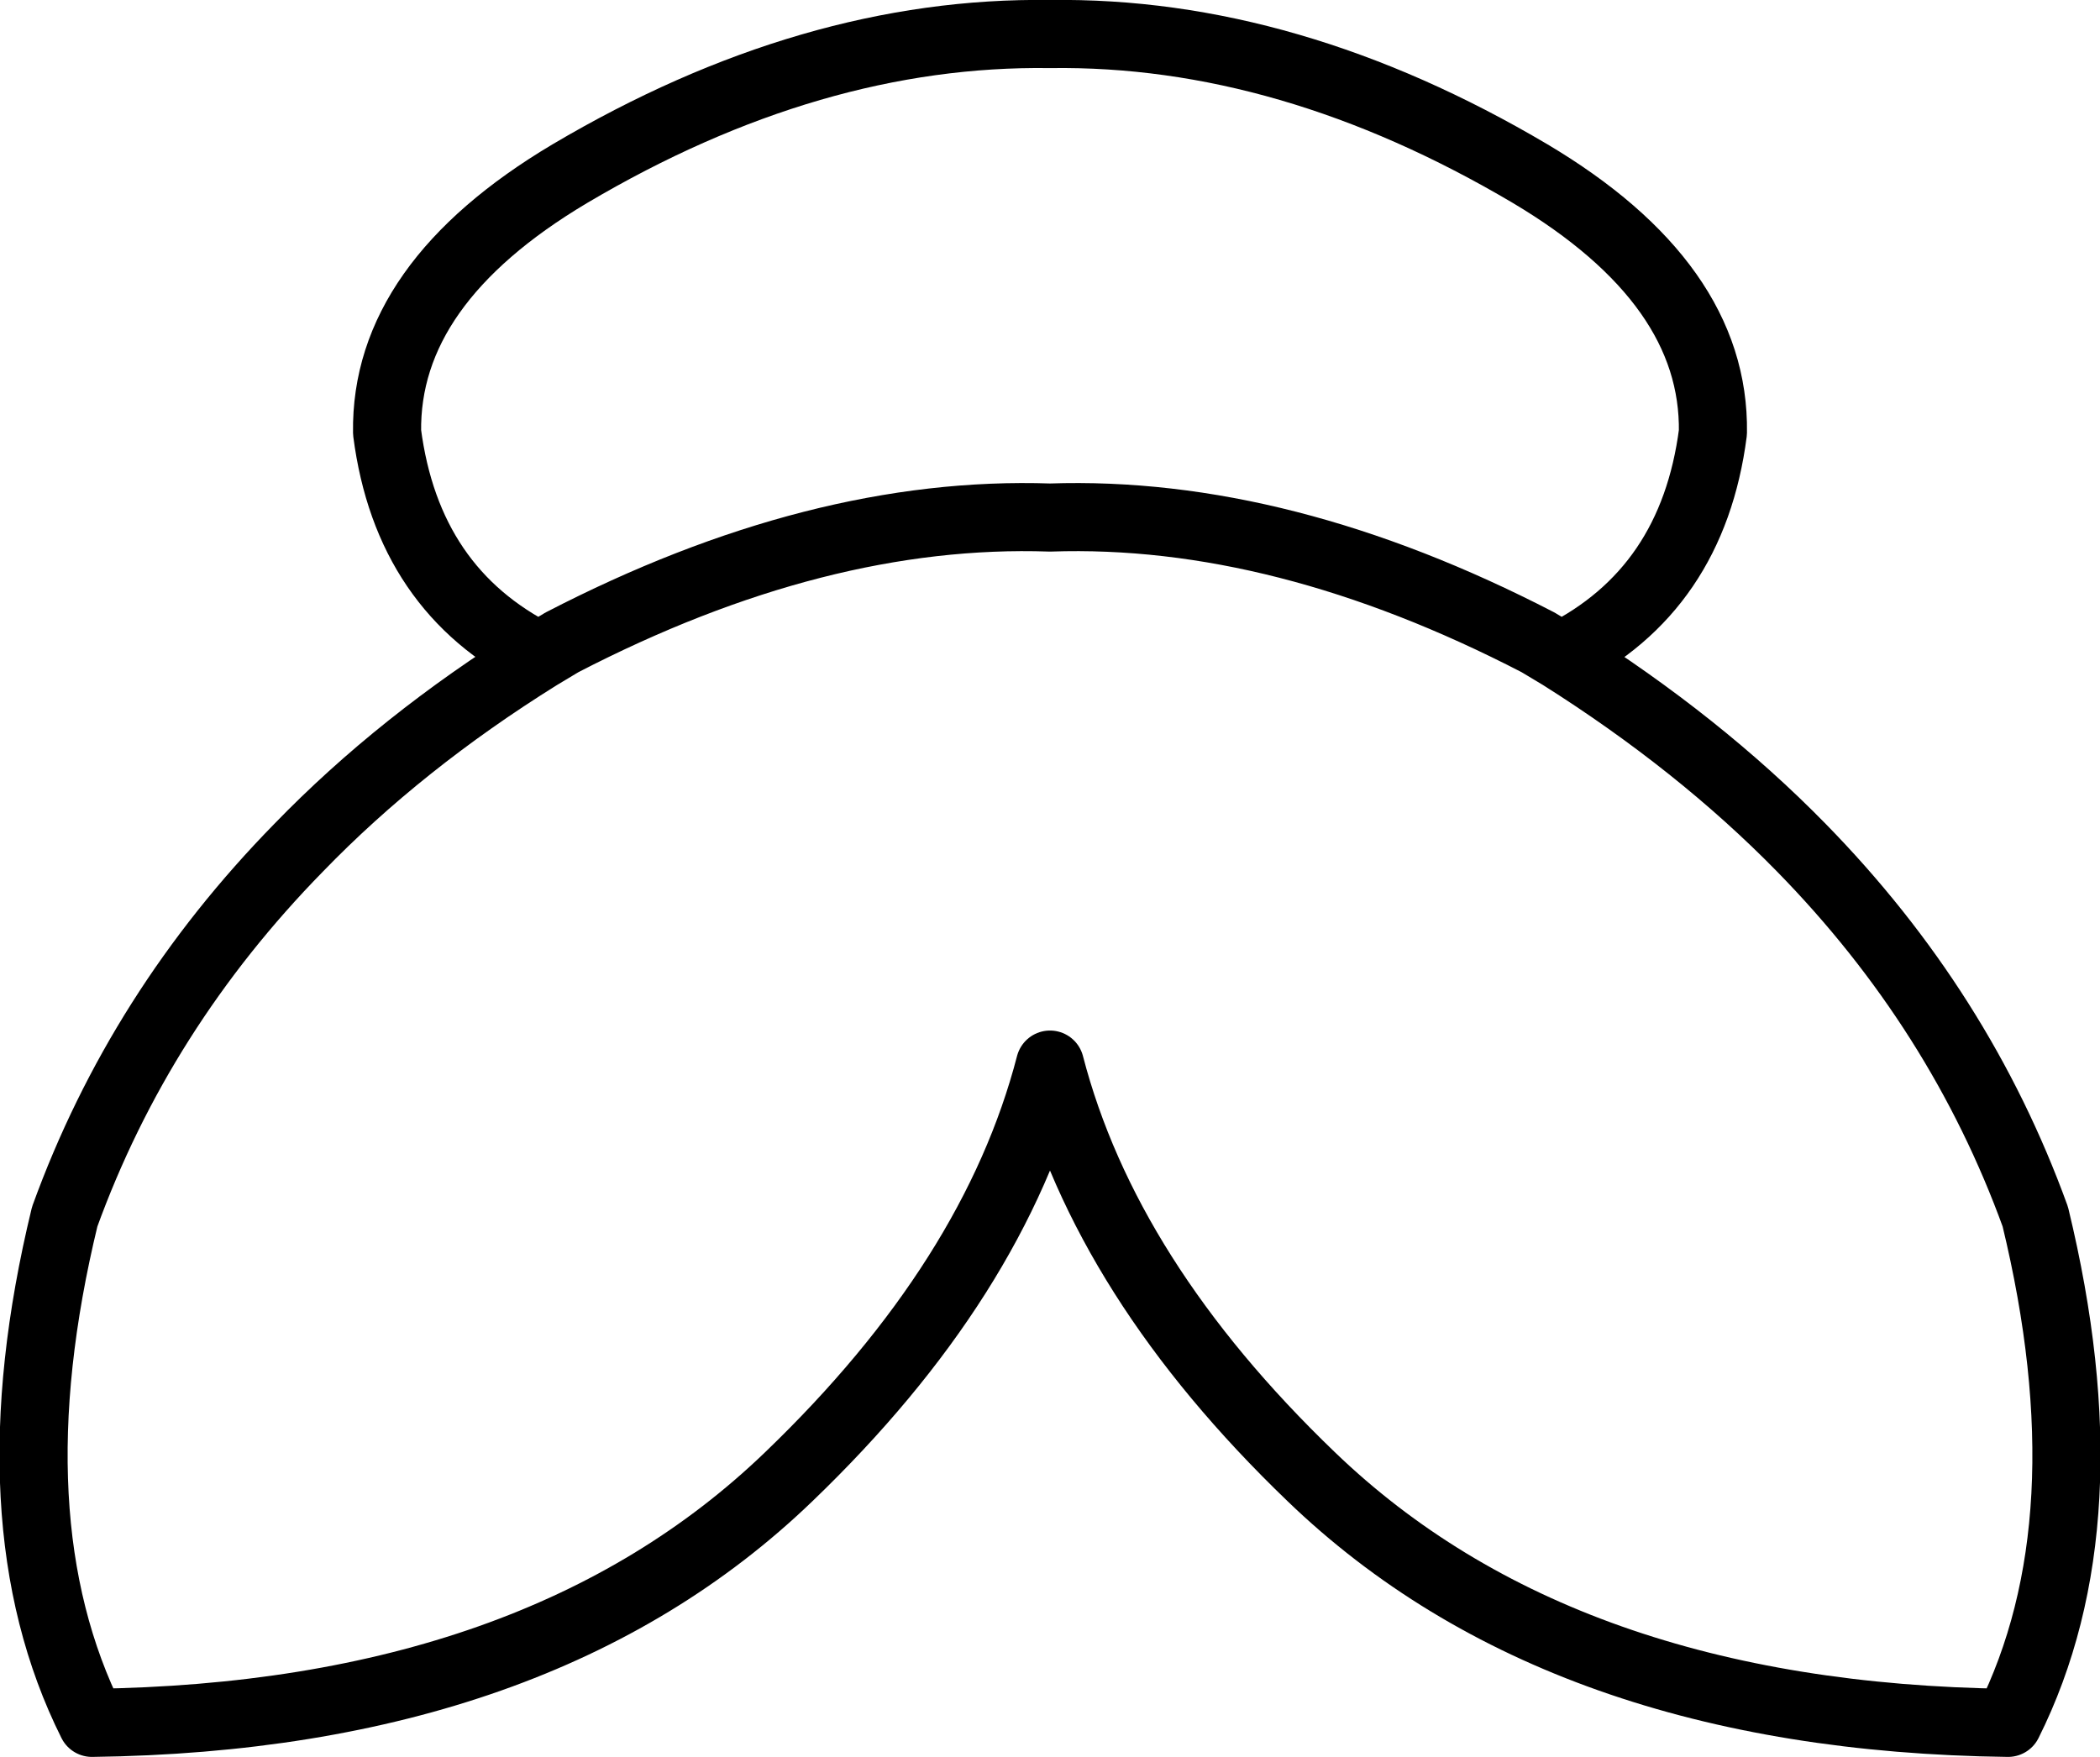<?xml version="1.0" encoding="UTF-8" standalone="no"?>
<svg xmlns:ffdec="https://www.free-decompiler.com/flash" xmlns:xlink="http://www.w3.org/1999/xlink" ffdec:objectType="shape" height="77.4px" width="92.5px" xmlns="http://www.w3.org/2000/svg">
  <g transform="matrix(1.0, 0.0, 0.0, 1.0, 46.5, 69.6)">
    <path d="M22.25 -40.7 Q28.05 -43.6 28.95 -50.55 29.05 -57.1 20.9 -61.95 10.25 -68.25 -0.25 -68.1 -10.75 -68.25 -21.4 -61.95 -29.55 -57.1 -29.45 -50.55 -28.55 -43.6 -22.75 -40.7 L-21.75 -41.3 Q-10.45 -47.15 -0.25 -46.8 9.95 -47.15 21.25 -41.3 L22.25 -40.7 Q28.35 -36.85 32.85 -32.25 39.85 -25.1 43.15 -16.0 46.4 -2.6 41.95 6.3 22.25 6.05 11.25 -4.55 2.2 -13.25 -0.25 -22.7 -2.7 -13.25 -11.75 -4.55 -22.75 6.05 -42.45 6.3 -46.9 -2.6 -43.65 -16.0 -40.35 -25.1 -33.35 -32.25 -28.85 -36.9 -22.75 -40.7" fill="none" stroke="#000000" stroke-linecap="round" stroke-linejoin="round" stroke-width="3.0"/>
  </g>
</svg>
